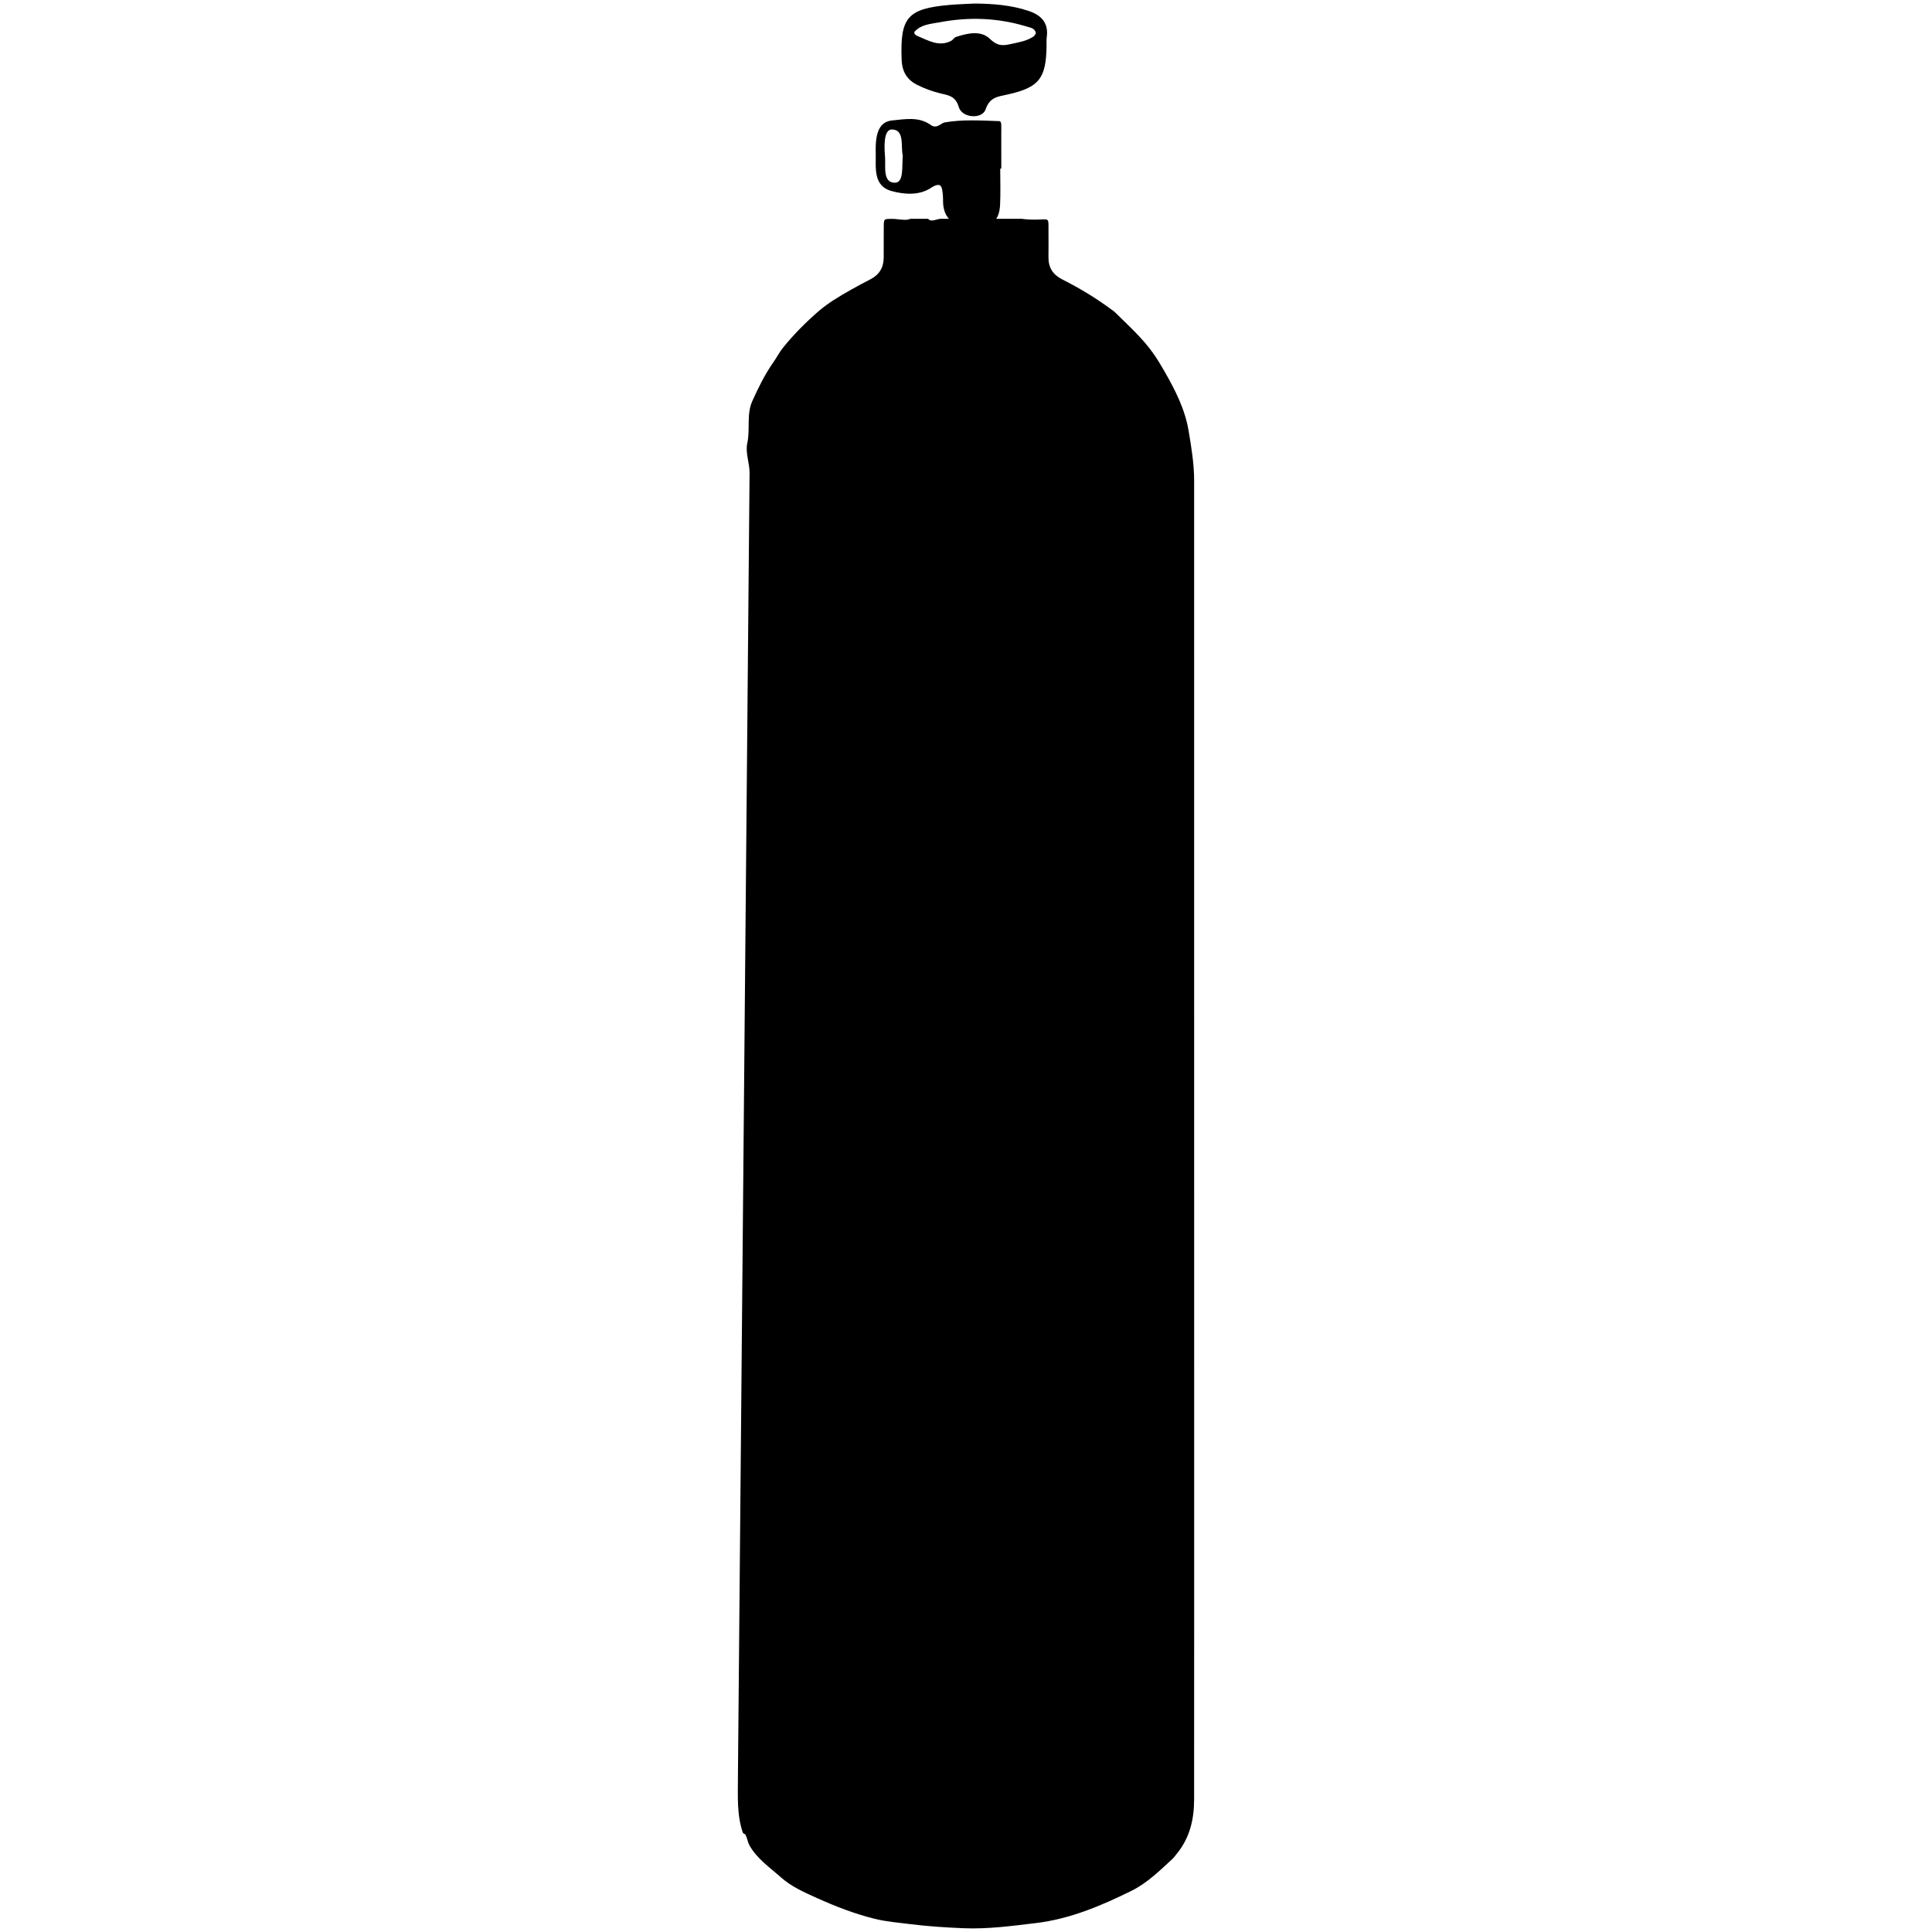 <?xml version="1.0" encoding="utf-8"?>
<!-- Generator: Adobe Illustrator 16.0.4, SVG Export Plug-In . SVG Version: 6.00 Build 0)  -->
<!DOCTYPE svg PUBLIC "-//W3C//DTD SVG 1.1//EN" "http://www.w3.org/Graphics/SVG/1.1/DTD/svg11.dtd">
<svg version="1.1" id="Layer_2804" xmlns="http://www.w3.org/2000/svg" xmlns:xlink="http://www.w3.org/1999/xlink" x="0px" y="0px"
	 width="128px" height="128px" viewBox="0 0 128 128" enable-background="new 0 0 128 128" xml:space="preserve">
<g>
	<g id="JPqyOo.tif">
		<g>
			<path fill-rule="evenodd" clip-rule="evenodd" d="M64.575,0.234c1.209,0.011,2.405,0.101,3.562,0.485
				C68.978,1,69.484,1.505,69.35,2.465c-0.025,0.182-0.011,0.369-0.013,0.554c-0.026,2.18-0.485,2.771-2.573,3.24
				c-0.622,0.14-1.184,0.159-1.463,0.982c-0.229,0.68-1.562,0.585-1.777-0.143c-0.211-0.714-0.634-0.775-1.187-0.903
				c-0.536-0.125-1.066-0.321-1.56-0.566c-0.663-0.328-1.008-0.856-1.04-1.657c-0.111-2.814,0.37-3.4,3.174-3.646
				C63.465,0.279,64.021,0.264,64.575,0.234z M68.63,2.215c-0.051-0.355-0.354-0.378-0.607-0.456
				c-1.899-0.582-3.824-0.651-5.774-0.282c-0.588,0.111-1.206,0.135-1.643,0.609c-0.107,0.116,0.066,0.254,0.18,0.3
				c0.714,0.288,1.412,0.74,2.226,0.323c0.12-0.062,0.199-0.218,0.321-0.259c0.767-0.256,1.657-0.449,2.242,0.118
				c0.457,0.442,0.789,0.483,1.308,0.367c0.542-0.121,1.097-0.195,1.574-0.505C68.529,2.384,68.572,2.289,68.63,2.215z"/>
			<path fill-rule="evenodd" clip-rule="evenodd" d="M66.267,11.171c0,0.788,0.028,1.578-0.007,2.364
				c-0.049,1.091-0.506,1.466-1.722,1.49c-1.241,0.024-1.91-0.428-2.04-1.394c-0.031-0.229-0.008-0.464-0.031-0.694
				c-0.052-0.518-0.068-0.961-0.813-0.476c-0.774,0.504-1.761,0.419-2.566,0.202c-1.281-0.345-1.041-1.596-1.069-2.569
				c-0.04-1.383,0.296-2.04,1.092-2.115c0.855-0.081,1.76-0.27,2.559,0.303c0.395,0.283,0.675-0.129,0.915-0.171
				c1.181-0.208,2.419-0.127,3.634-0.085c0.156,0.005,0.118,0.413,0.118,0.642c0.003,0.834,0.001,1.669,0.001,2.504
				C66.313,11.171,66.291,11.171,66.267,11.171z M59.811,10.306c-0.146-0.574,0.145-1.708-0.708-1.728
				c-0.585-0.014-0.517,1.173-0.466,1.83c0.048,0.622-0.169,1.7,0.649,1.699C59.897,12.105,59.746,11.043,59.811,10.306z"/>
		</g>
	</g>
	<g>
		<path d="M48.889,117.772c0,1.238-0.08,2.452,0.327,3.652c0.035,0.036,0.07,0.075,0.104,0.075h-0.002
			c0.127,0,0.206,0.541,0.348,0.785c0.506,0.876,1.333,1.438,2.059,2.084c0.698,0.623,1.552,1.001,2.399,1.382
			c1.23,0.554,2.482,1.041,3.792,1.368c0.798,0.2,1.616,0.262,2.43,0.365c1.163,0.147,2.327,0.218,3.494,0.267
			c1.611,0.066,3.21-0.152,4.801-0.343c2.243-0.268,4.311-1.143,6.321-2.135c1.047-0.517,1.868-1.335,2.715-2.114
			c0.114-0.105,0.203-0.238,0.303-0.361c0.848-1.04,1.132-2.267,1.133-3.568c0.007-9.546,0.003-19.09,0.003-28.636
			c0.001-19.583,0.002-39.164-0.001-58.747c-0.001-1.12-0.185-2.227-0.37-3.325c-0.237-1.412-0.887-2.679-1.591-3.912
			c-0.225-0.394-0.46-0.784-0.719-1.156c-0.723-1.039-1.669-1.875-2.56-2.76c-0.073-0.073-0.163-0.131-0.248-0.193
			c-1.026-0.76-2.118-1.417-3.257-1.992c-0.612-0.31-0.914-0.78-0.906-1.463c0.008-0.56,0.003-1.119,0.001-1.679
			c-0.004-1.065,0.092-0.805-0.966-0.815c-0.564-0.005-0.741-0.053-0.797-0.053h-5.355c-0.013,0-0.032-0.006-0.085,0.002
			c-0.242,0.038-0.533,0.189-0.709,0.055c-0.029-0.021-0.057-0.057-0.086-0.057h-1.132c-0.046,0-0.153,0.067-0.351,0.067
			c-0.314-0.002-0.63-0.072-0.944-0.066c-0.452,0.009-0.483,0.001-0.488,0.442c-0.008,0.717,0,1.417-0.005,2.134
			c-0.005,0.653-0.292,1.126-0.878,1.429c-0.45,0.233-0.897,0.467-1.337,0.719c-0.728,0.416-1.458,0.843-2.089,1.388
			c-0.856,0.739-1.654,1.544-2.369,2.429c-0.245,0.302-0.414,0.646-0.635,0.959c-0.565,0.803-0.994,1.682-1.396,2.572
			c-0.399,0.883-0.13,1.848-0.333,2.784c-0.14,0.645,0.151,1.305,0.151,1.971L48.889,117.772z"/>
	</g>
</g>
</svg>
